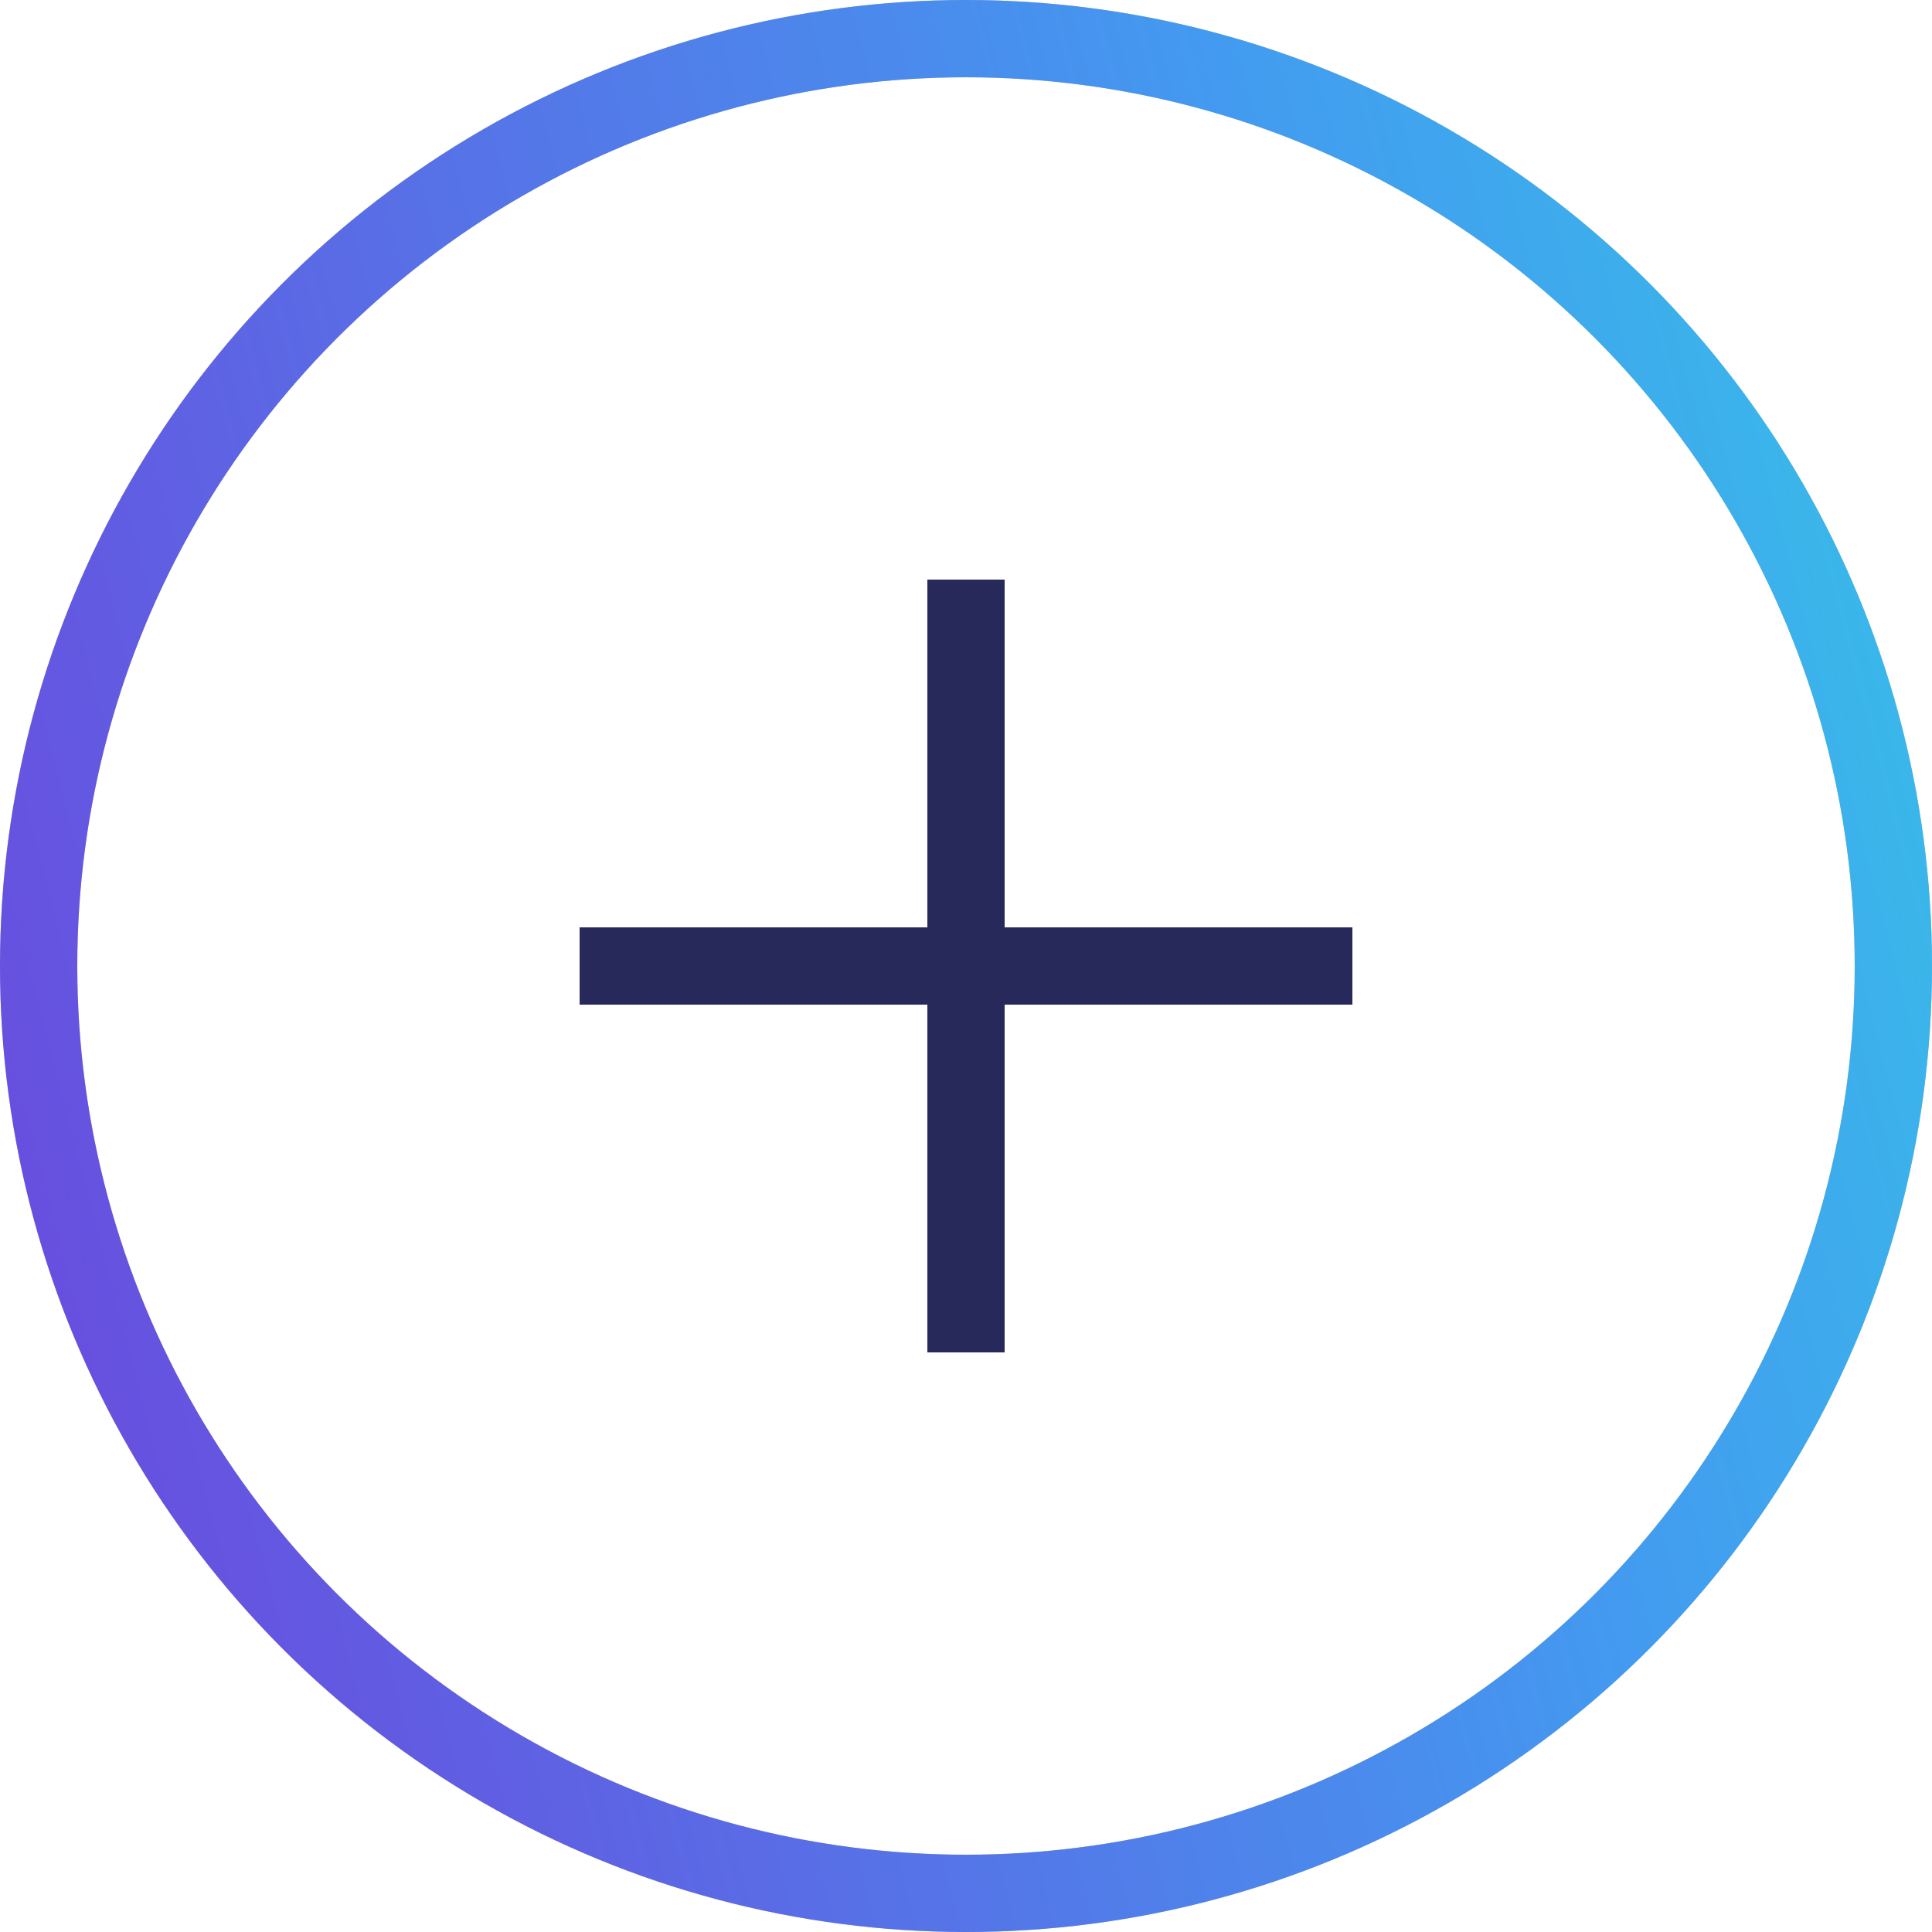 <svg width="50" height="50" viewBox="0 0 50 50" fill="none" xmlns="http://www.w3.org/2000/svg">
<circle cx="25" cy="25" r="24" stroke="#C4C4C4" stroke-width="2"/>
<circle cx="25" cy="25" r="24" stroke="url(#paint0_linear)" stroke-width="2"/>
<path d="M25 15L25 35" stroke="#27295A" stroke-width="2" stroke-linejoin="round"/>
<path d="M15 25H35" stroke="#27295A" stroke-width="2" stroke-linejoin="round"/>
<defs>
<linearGradient id="paint0_linear" x1="5.789" y1="84.804" x2="76.521" y2="66.333" gradientUnits="userSpaceOnUse">
<stop stop-color="#703EDB"/>
<stop offset="0.627" stop-color="#439AF0"/>
<stop offset="1" stop-color="#30D6E3"/>
</linearGradient>
</defs>
</svg>
